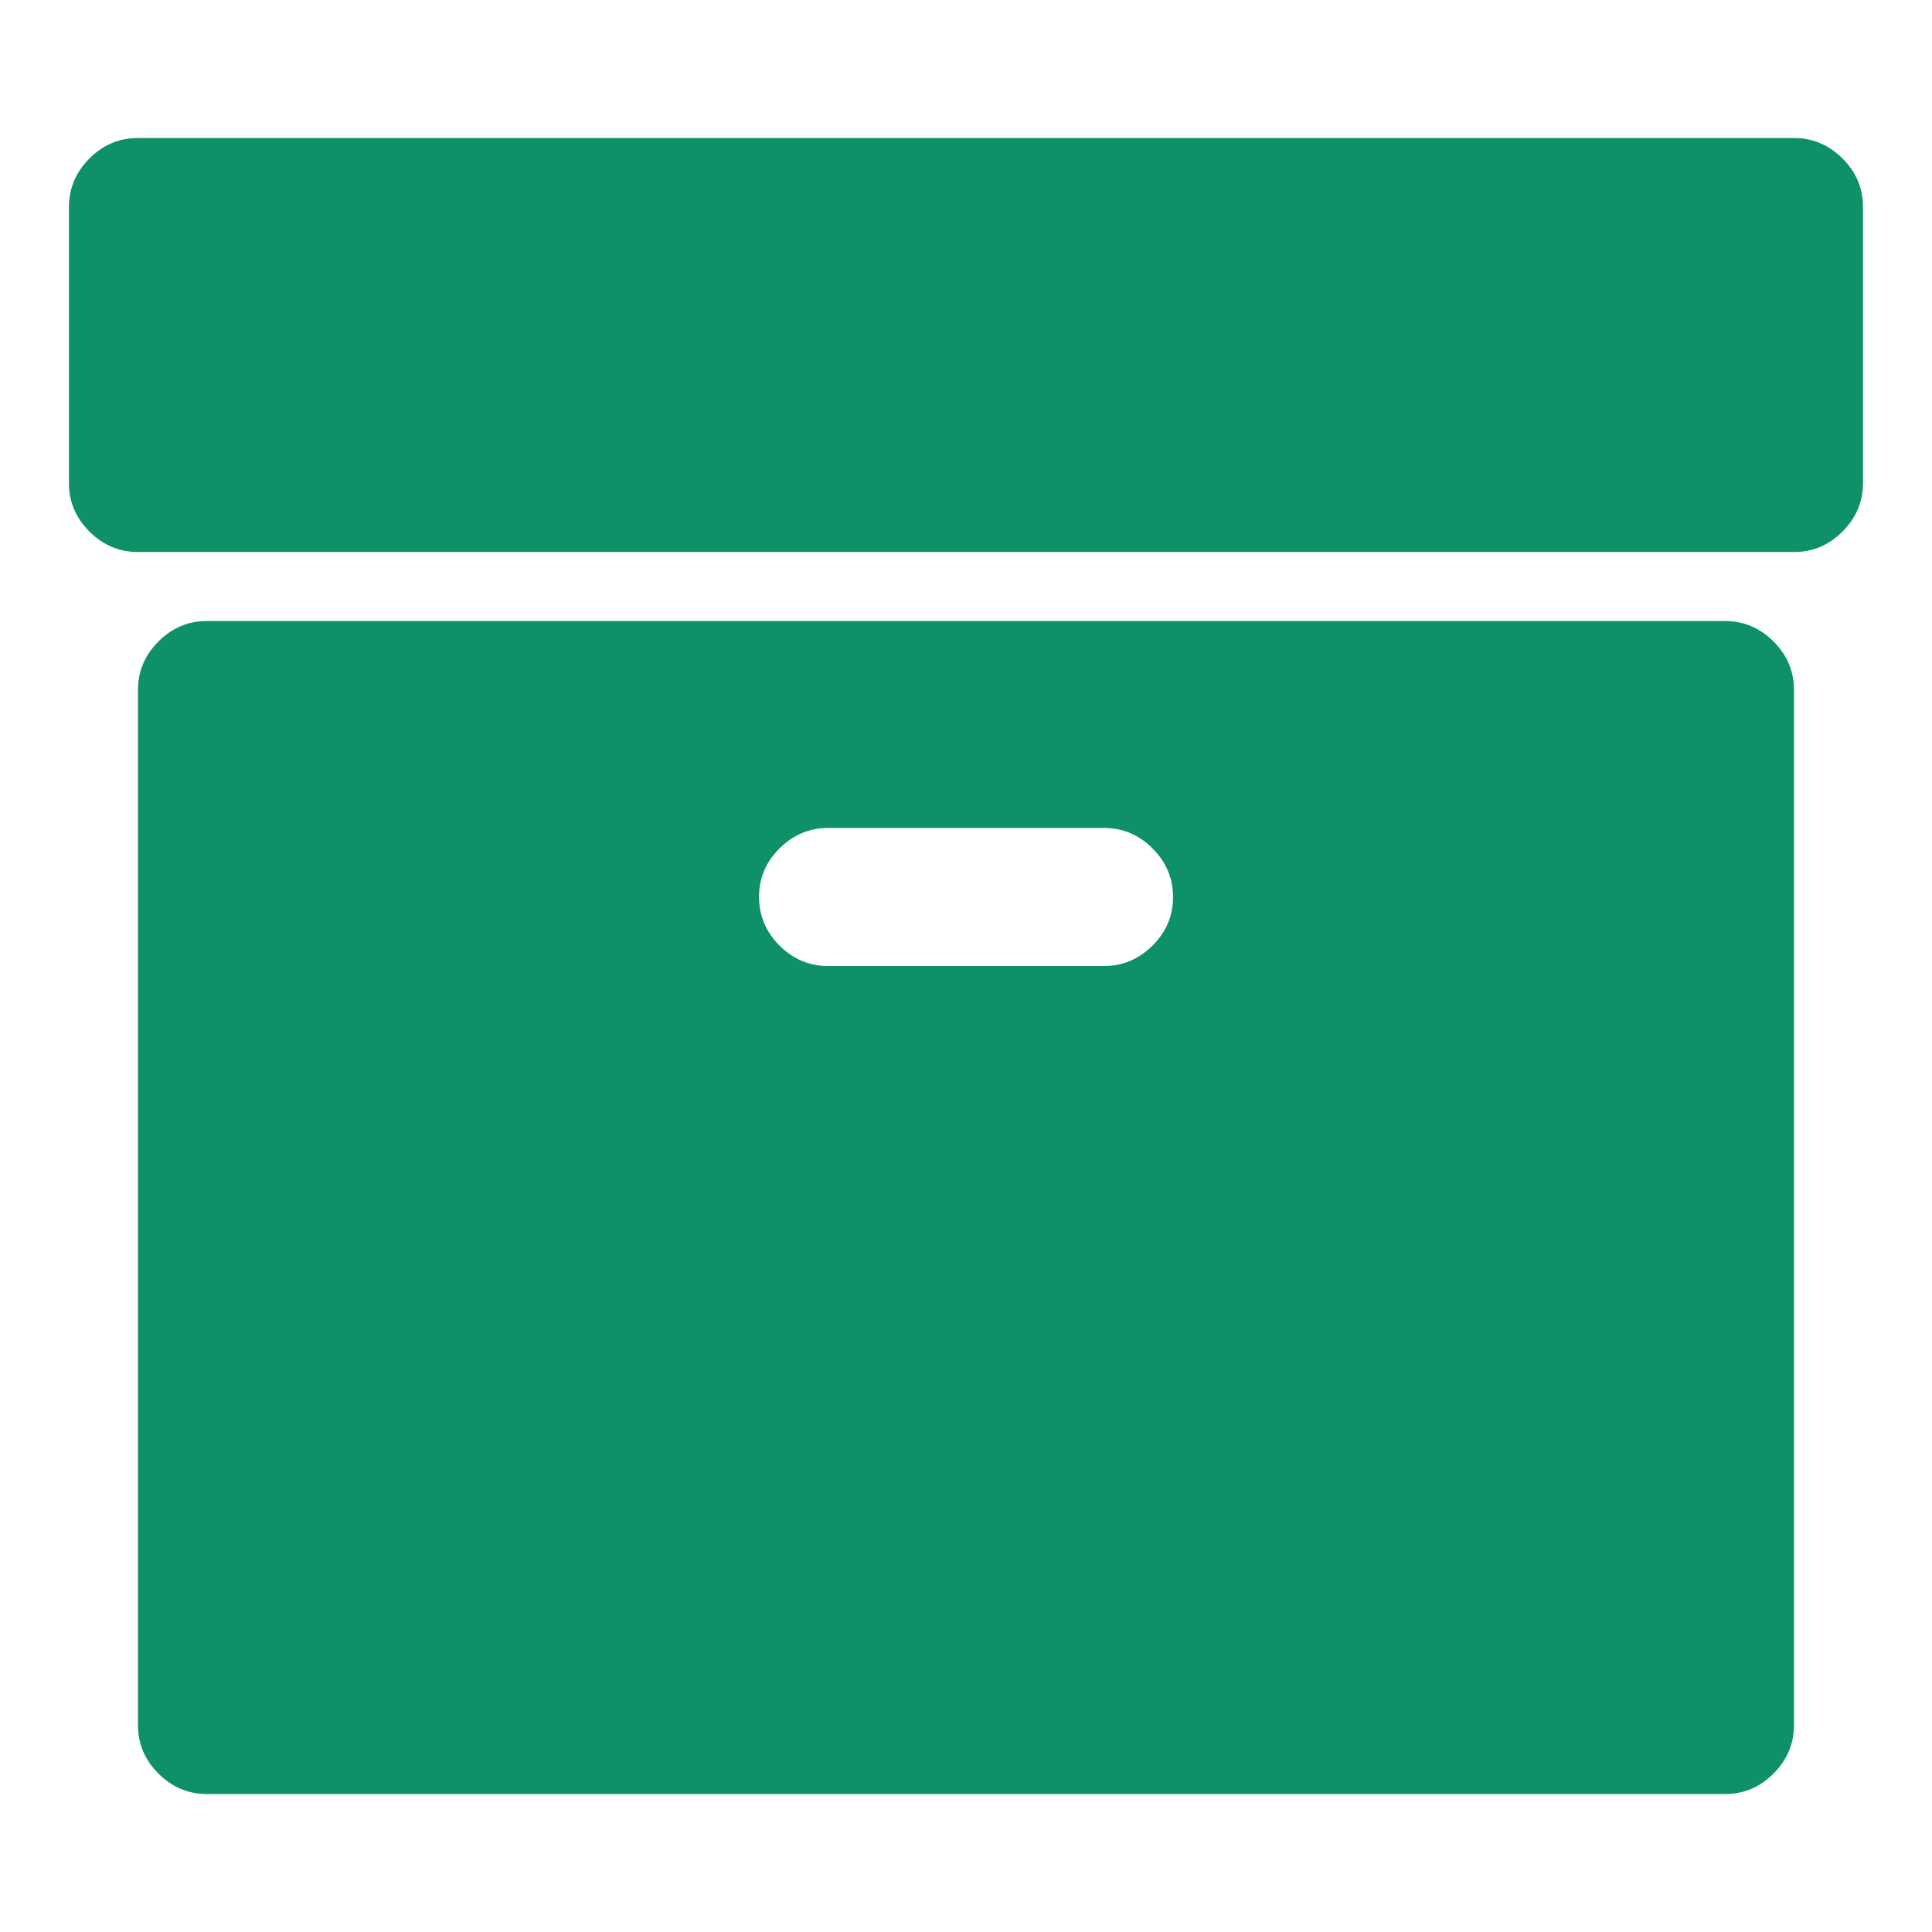 <?xml version="1.0" standalone="no"?><!DOCTYPE svg PUBLIC "-//W3C//DTD SVG 1.1//EN" "http://www.w3.org/Graphics/SVG/1.1/DTD/svg11.dtd"><svg t="1525275917353" class="icon" style="" viewBox="0 0 1024 1024" version="1.1" xmlns="http://www.w3.org/2000/svg" p-id="7801" xmlns:xlink="http://www.w3.org/1999/xlink" width="200" height="200"><defs><style type="text/css"></style></defs><path d="M621.728 475.424q0-14.848-10.848-25.728t-25.728-10.848l-146.272 0q-14.848 0-25.728 10.848t-10.848 25.728 10.848 25.728 25.728 10.848l146.272 0q14.848 0 25.728-10.848t10.848-25.728zM950.848 365.728l0 548.576q0 14.848-10.848 25.728t-25.728 10.848l-804.576 0q-14.848 0-25.728-10.848t-10.848-25.728l0-548.576q0-14.848 10.848-25.728t25.728-10.848l804.576 0q14.848 0 25.728 10.848t10.848 25.728zM987.424 109.728l0 146.272q0 14.848-10.848 25.728t-25.728 10.848l-877.728 0q-14.848 0-25.728-10.848t-10.848-25.728l0-146.272q0-14.848 10.848-25.728t25.728-10.848l877.728 0q14.848 0 25.728 10.848t10.848 25.728z" p-id="7802" fill="#0e9169"></path></svg>